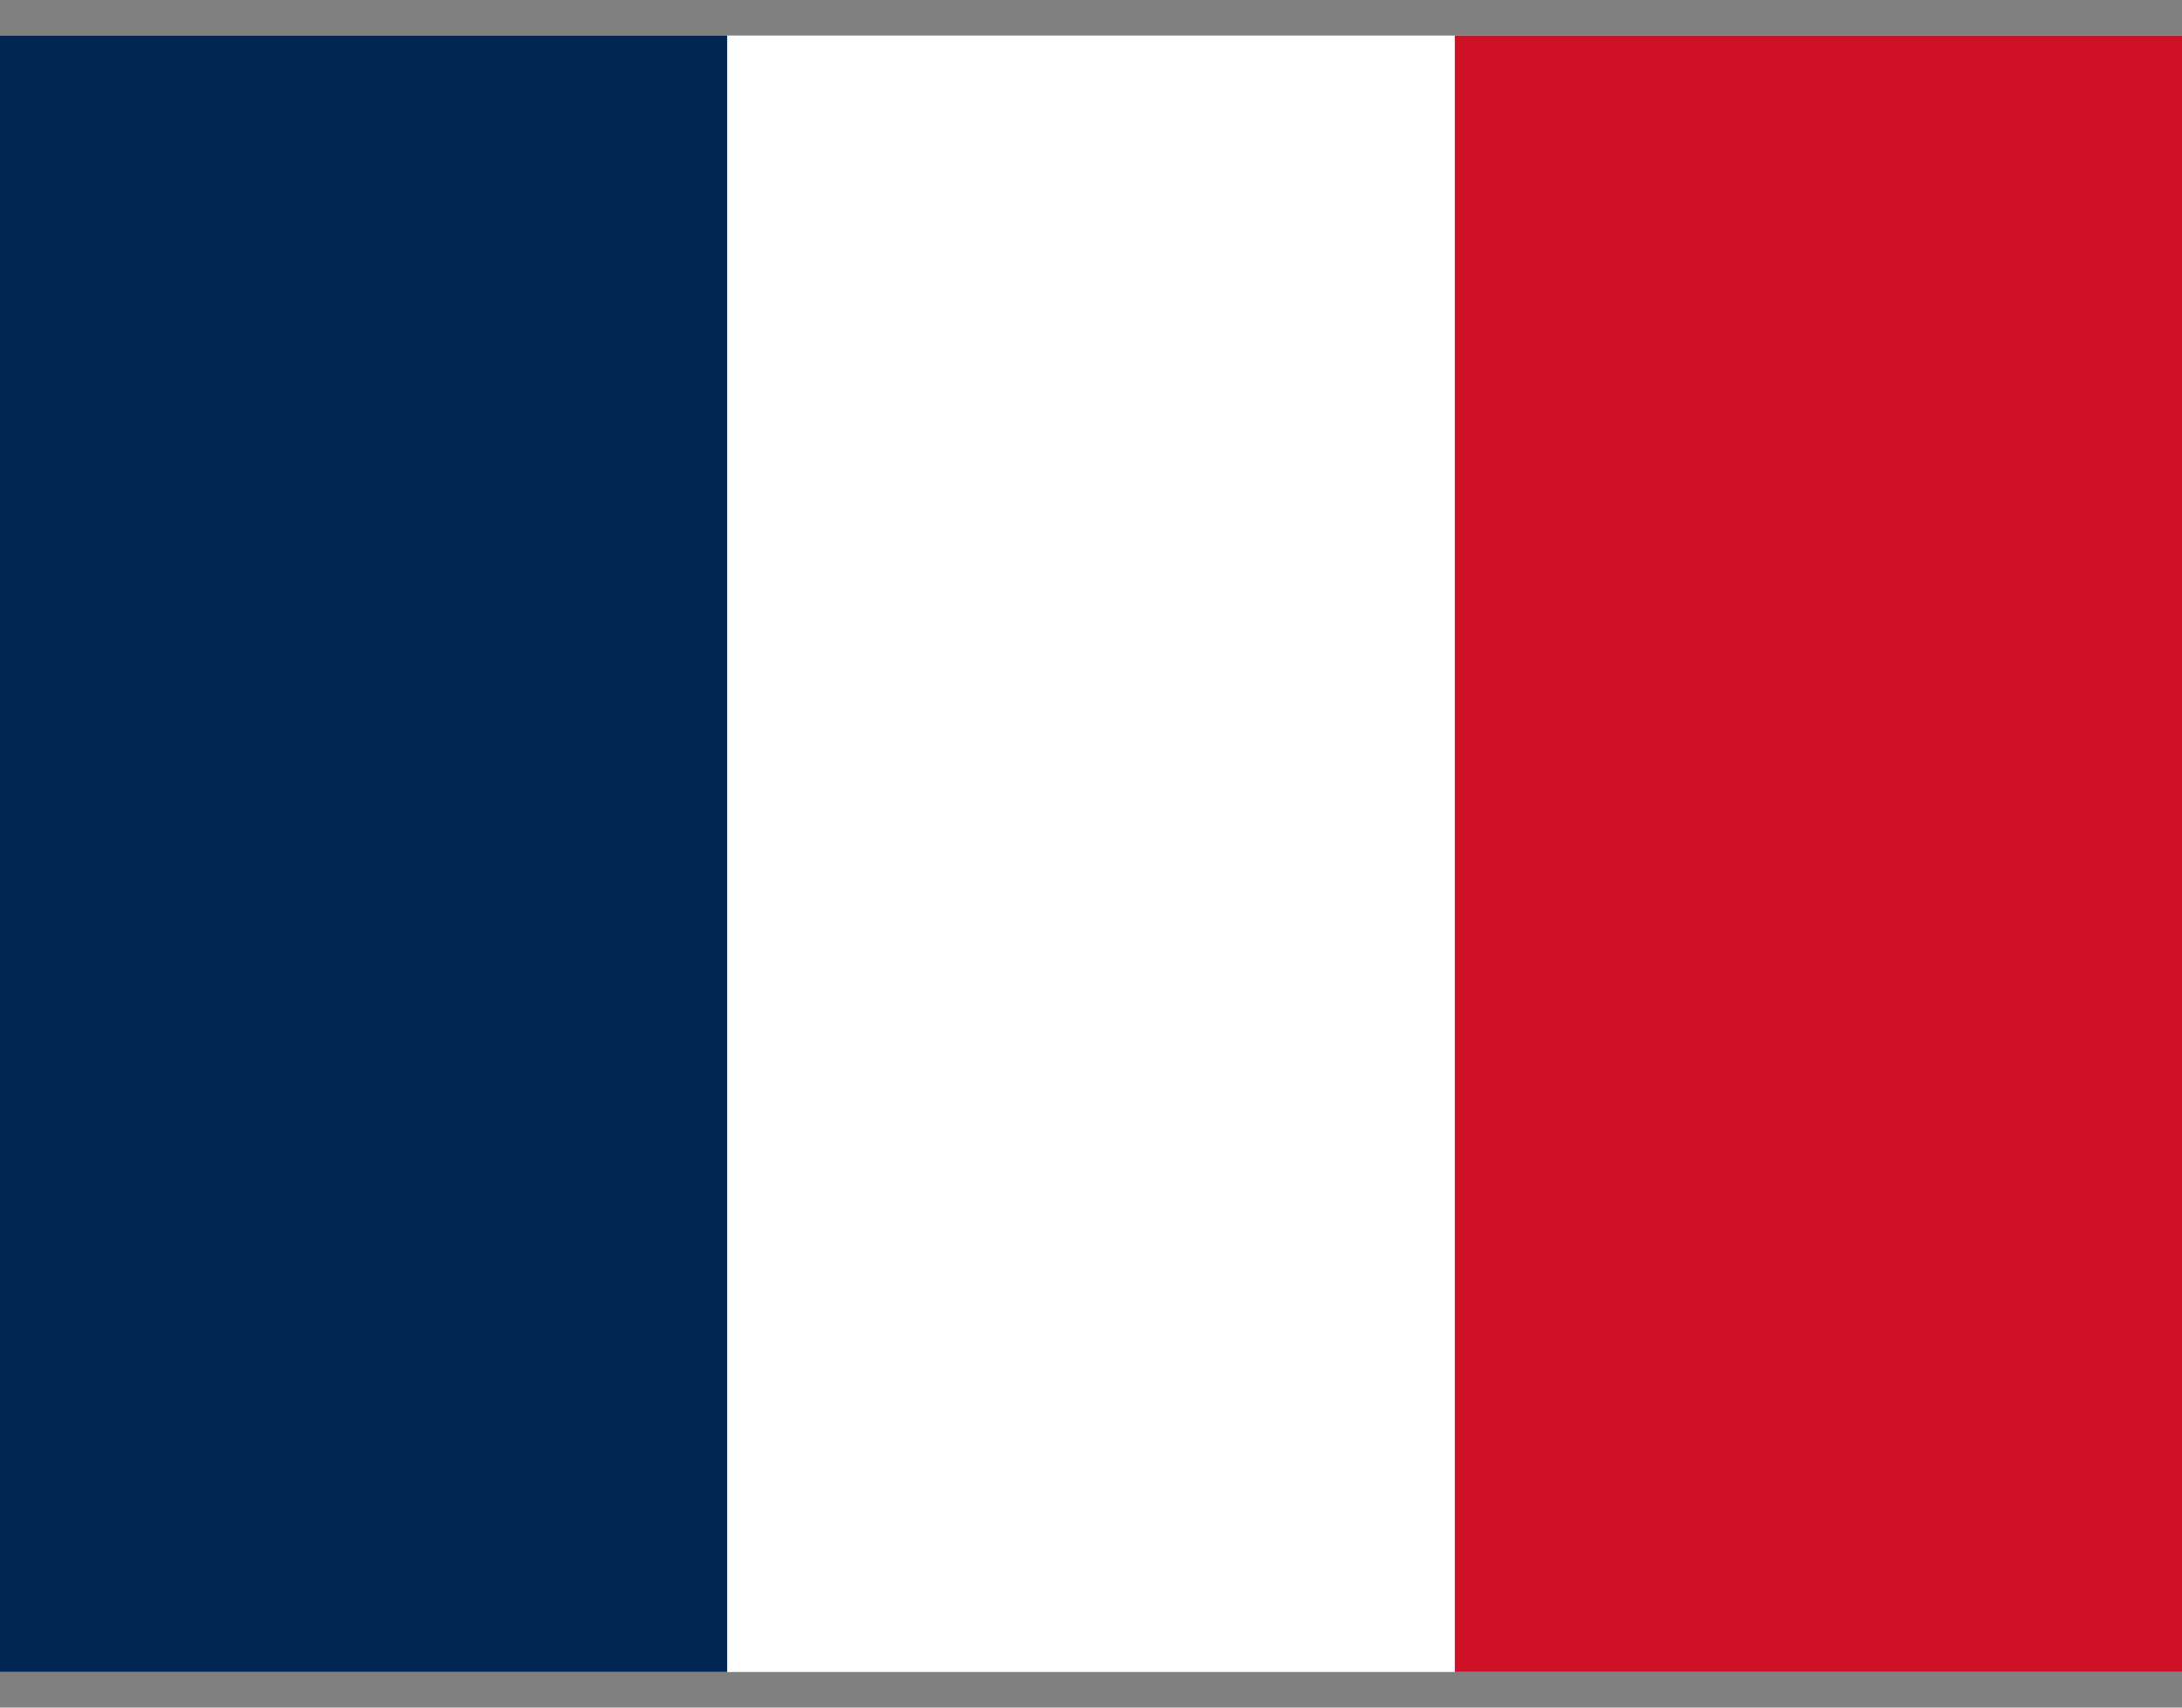 <svg width="23" height="18" viewBox="0 0 23 18" fill="none" xmlns="http://www.w3.org/2000/svg">
<rect x="0" y="0" width="23" height="18" fill="#808080" stroke="none"/>
<g id="France (FR)" clip-path="url(#clip0_636_14653)">
<g id="Group">
<path id="Vector" fill-rule="evenodd" clip-rule="evenodd" d="M0 0.375H23V17.625H0V0.375Z" fill="white"/>
<path id="Vector_2" fill-rule="evenodd" clip-rule="evenodd" d="M0 0.375H7.665V17.625H0V0.375Z" fill="#002654"/>
<path id="Vector_3" fill-rule="evenodd" clip-rule="evenodd" d="M15.335 0.375H23V17.625H15.335V0.375Z" fill="#CE1126"/>
</g>
</g>
<defs>
<clipPath id="clip0_636_14653">
<rect width="23" height="17.25" fill="white" transform="translate(0 0.375)"/>
</clipPath>
</defs>
</svg>
